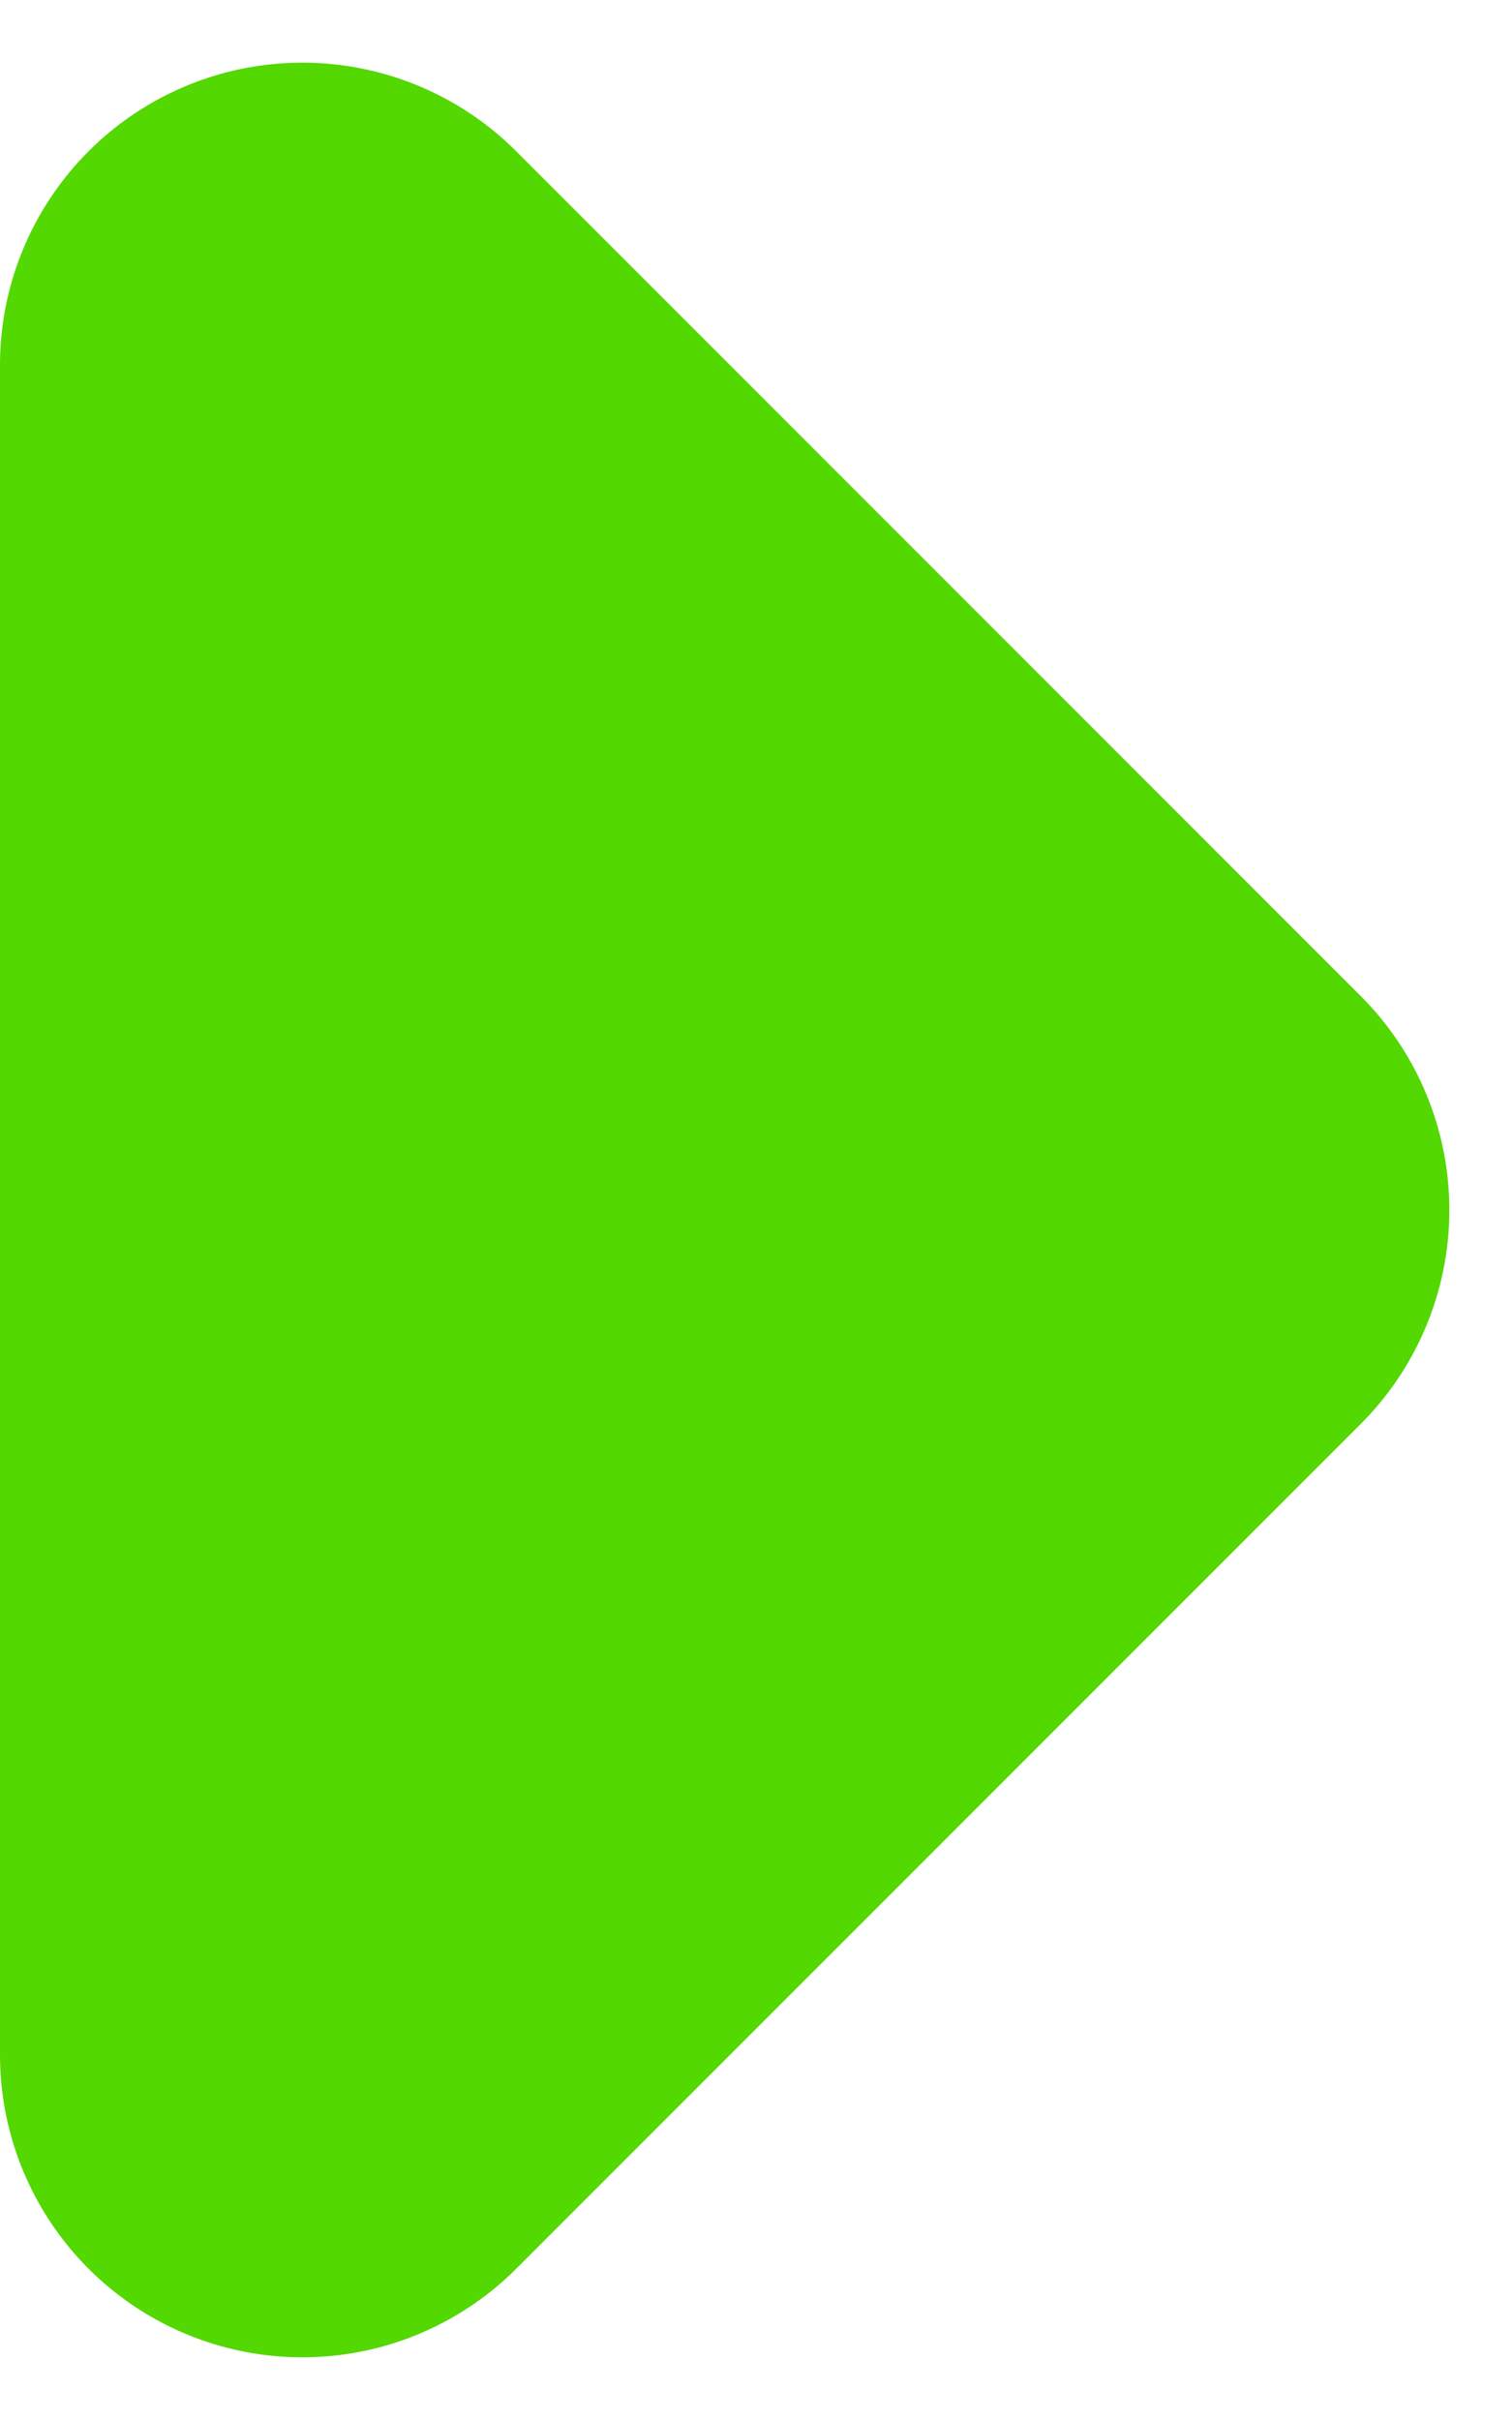 <svg class="w-6 h-6 text-gray-800 dark:text-white" aria-hidden="true" xmlns="http://www.w3.org/2000/svg" fill="#53D802" viewBox="0 0 10 16">
    <path d="M3.414 1A2 2 0 0 0 0 2.414v11.172A2 2 0 0 0 3.414 15L9 9.414a2 2 0 0 0 0-2.828L3.414 1Z"/>
  </svg>
